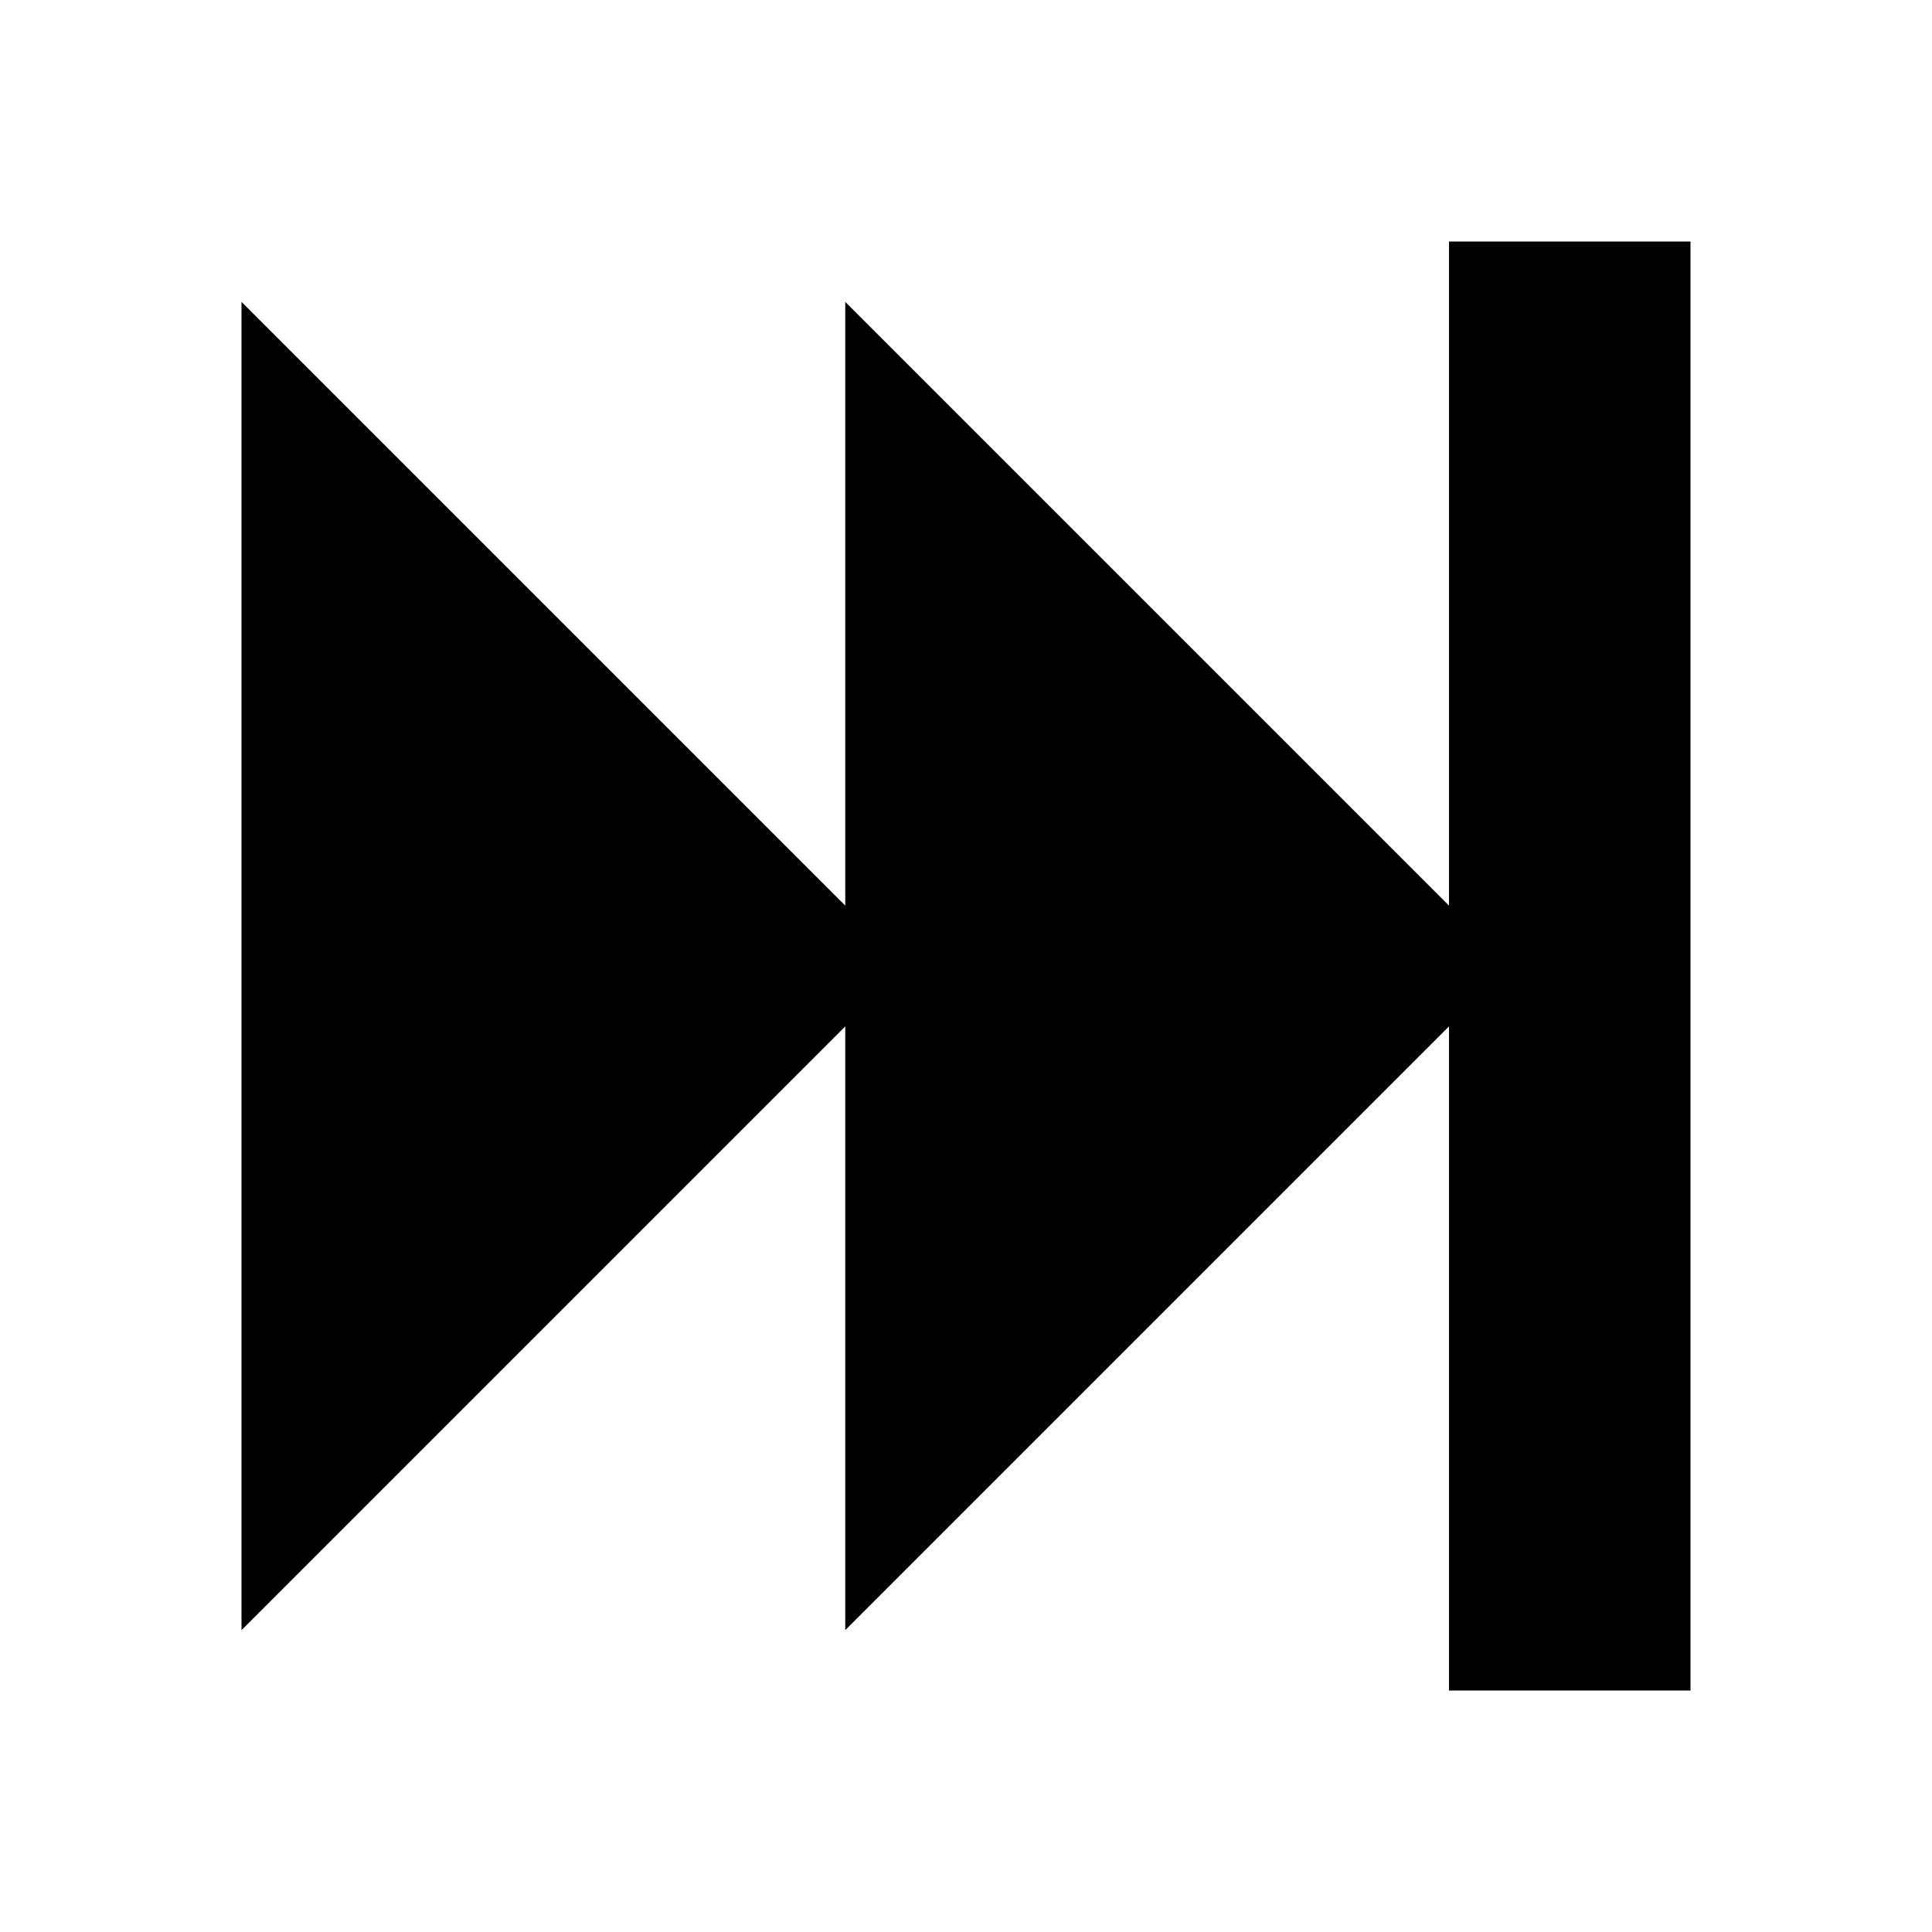 <!-- Generated by IcoMoon.io -->
<svg version="1.1" xmlns="http://www.w3.org/2000/svg" width="64" height="64" viewBox="0 0 64 64">
<title>last</title>
<path d="M56 8v48h-8v-22l-20 20v-20l-20 20v-44l20 20v-20l20 20v-22z"></path>
</svg>
